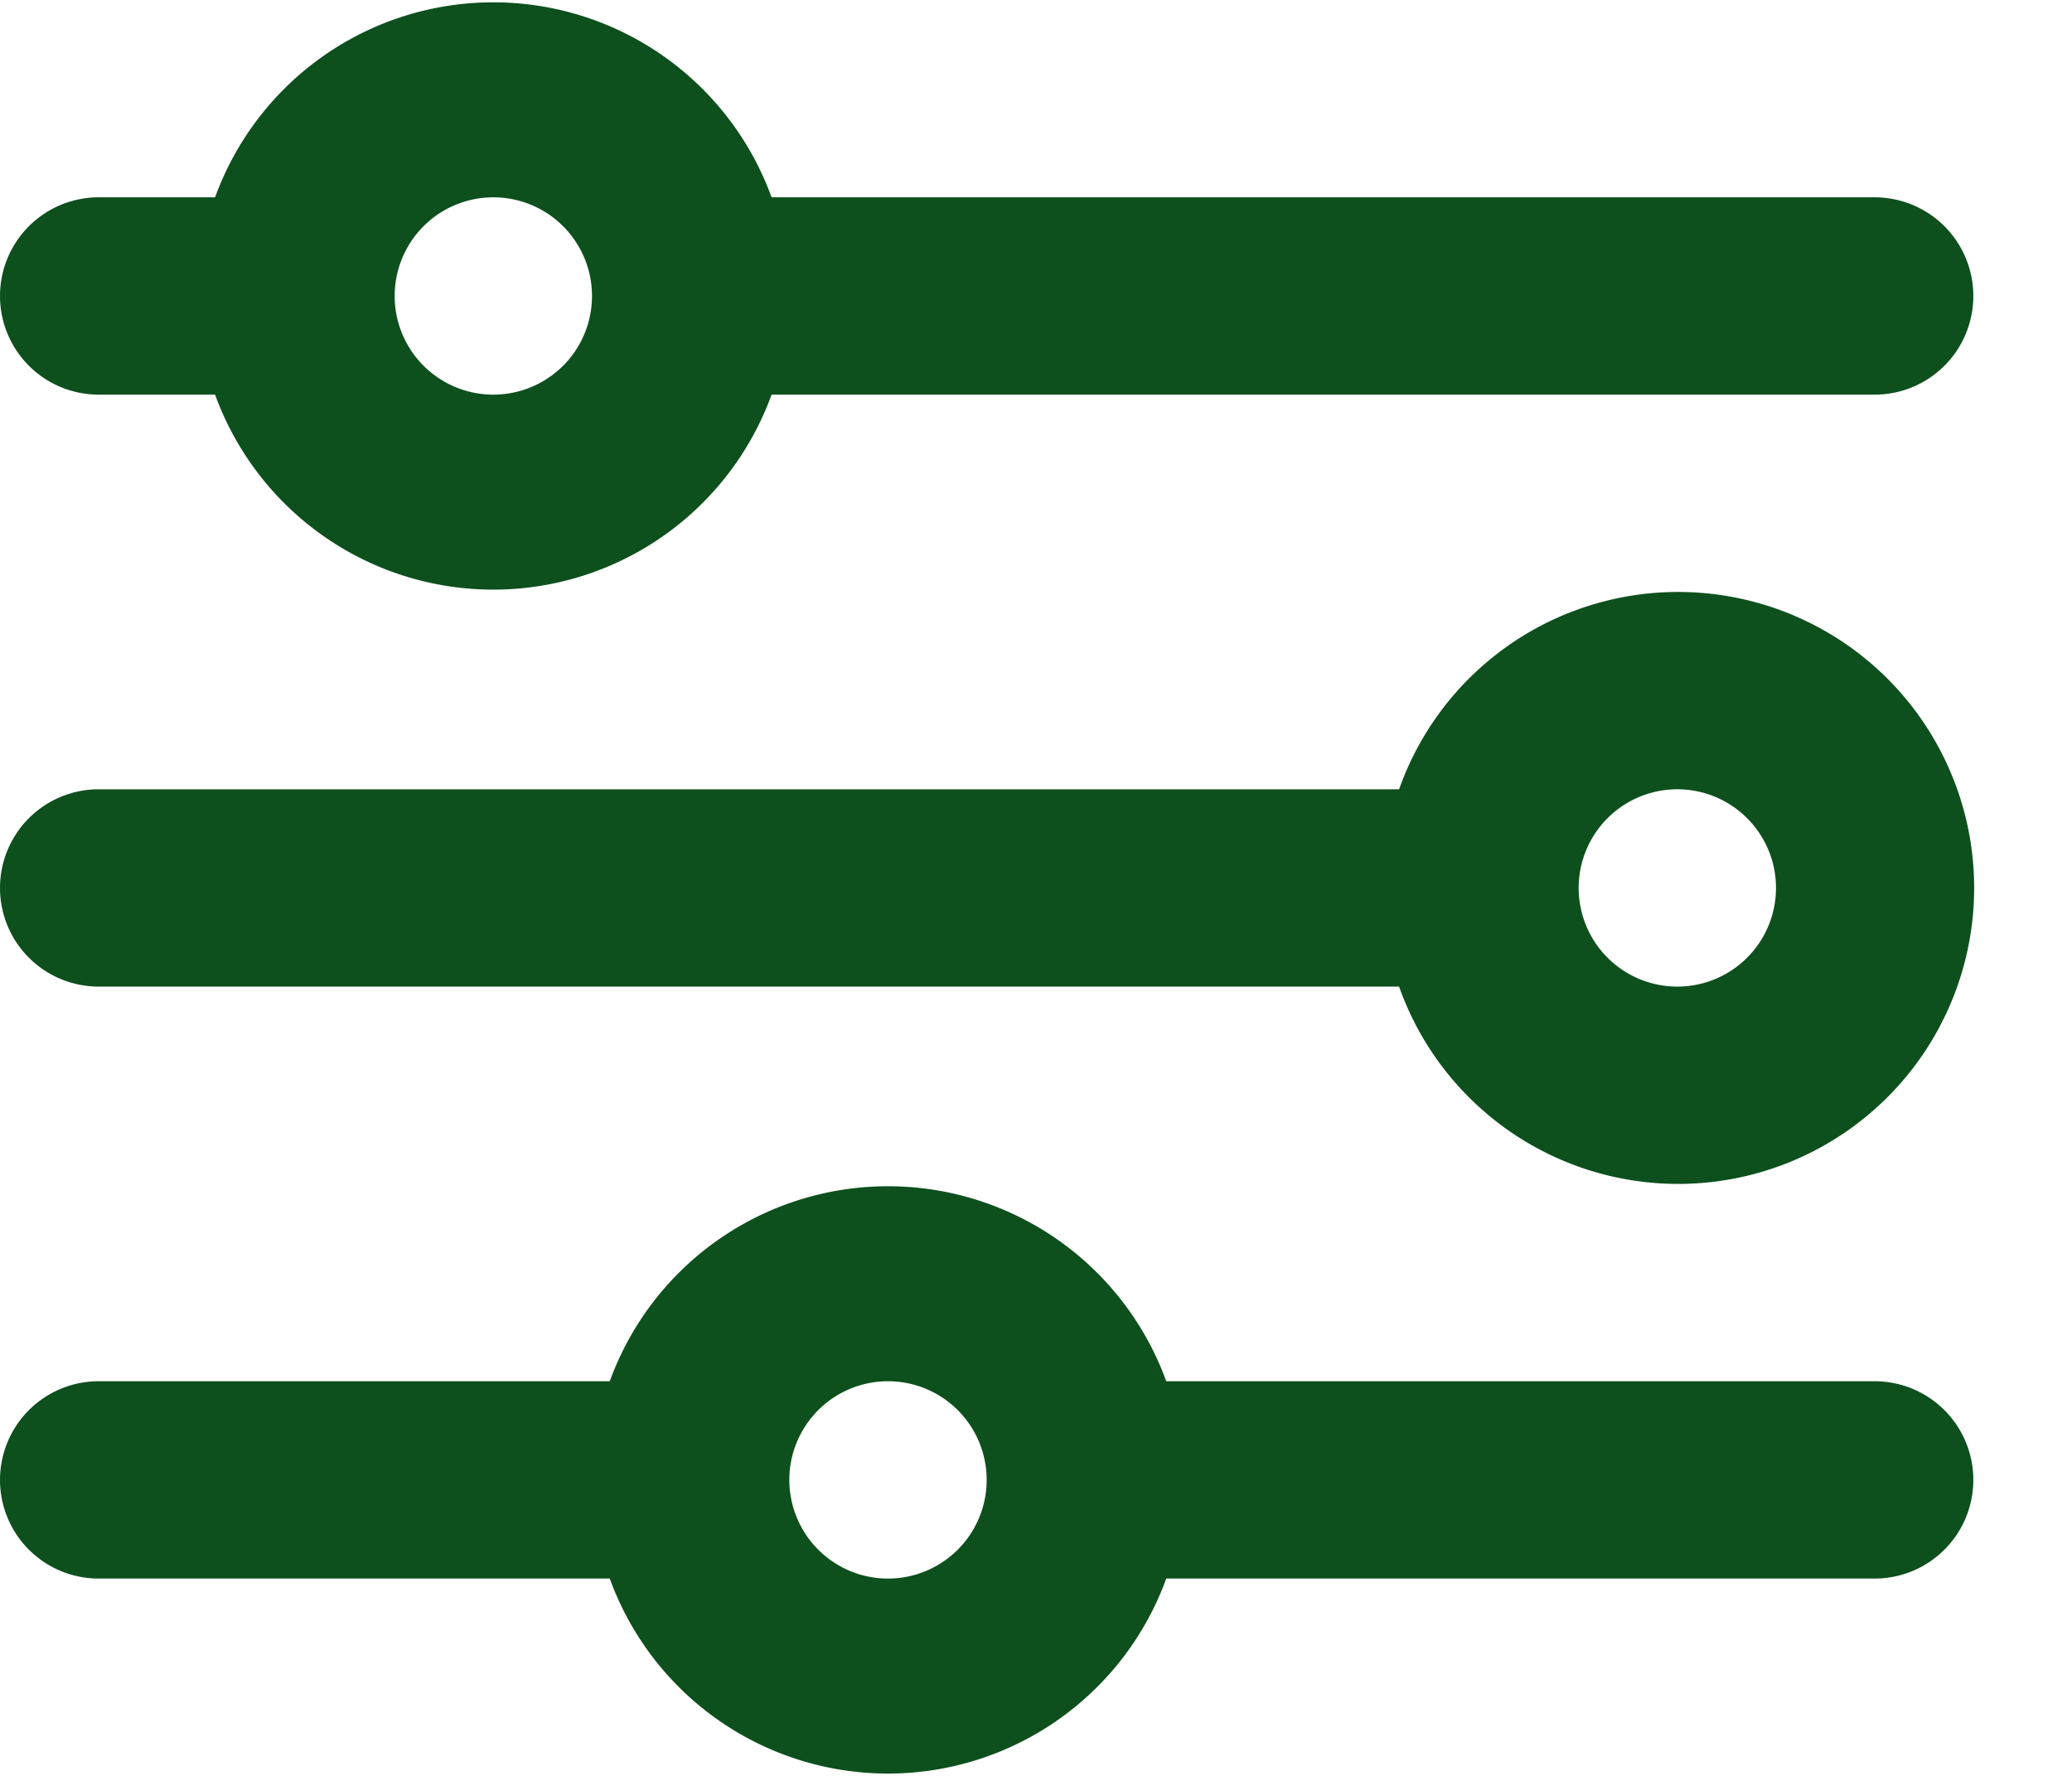 <svg width="21" height="18" fill="none" xmlns="http://www.w3.org/2000/svg"><path d="M17 6a3 3 0 00-2.82 2H1a1 1 0 000 2h13.18A3 3 0 1017 6zm0 4a1 1 0 110-2 1 1 0 010 2zM1 4h1.18a3 3 0 005.64 0H19a1 1 0 100-2H7.82a3 3 0 00-5.64 0H1a1 1 0 000 2zm4-2a1 1 0 110 2 1 1 0 010-2zm14 12h-7.18a3 3 0 00-5.64 0H1a1 1 0 000 2h5.18a3 3 0 005.64 0H19a1 1 0 100-2zM9 16a1 1 0 110-2 1 1 0 010 2z" fill="#0E501D"></path></svg>